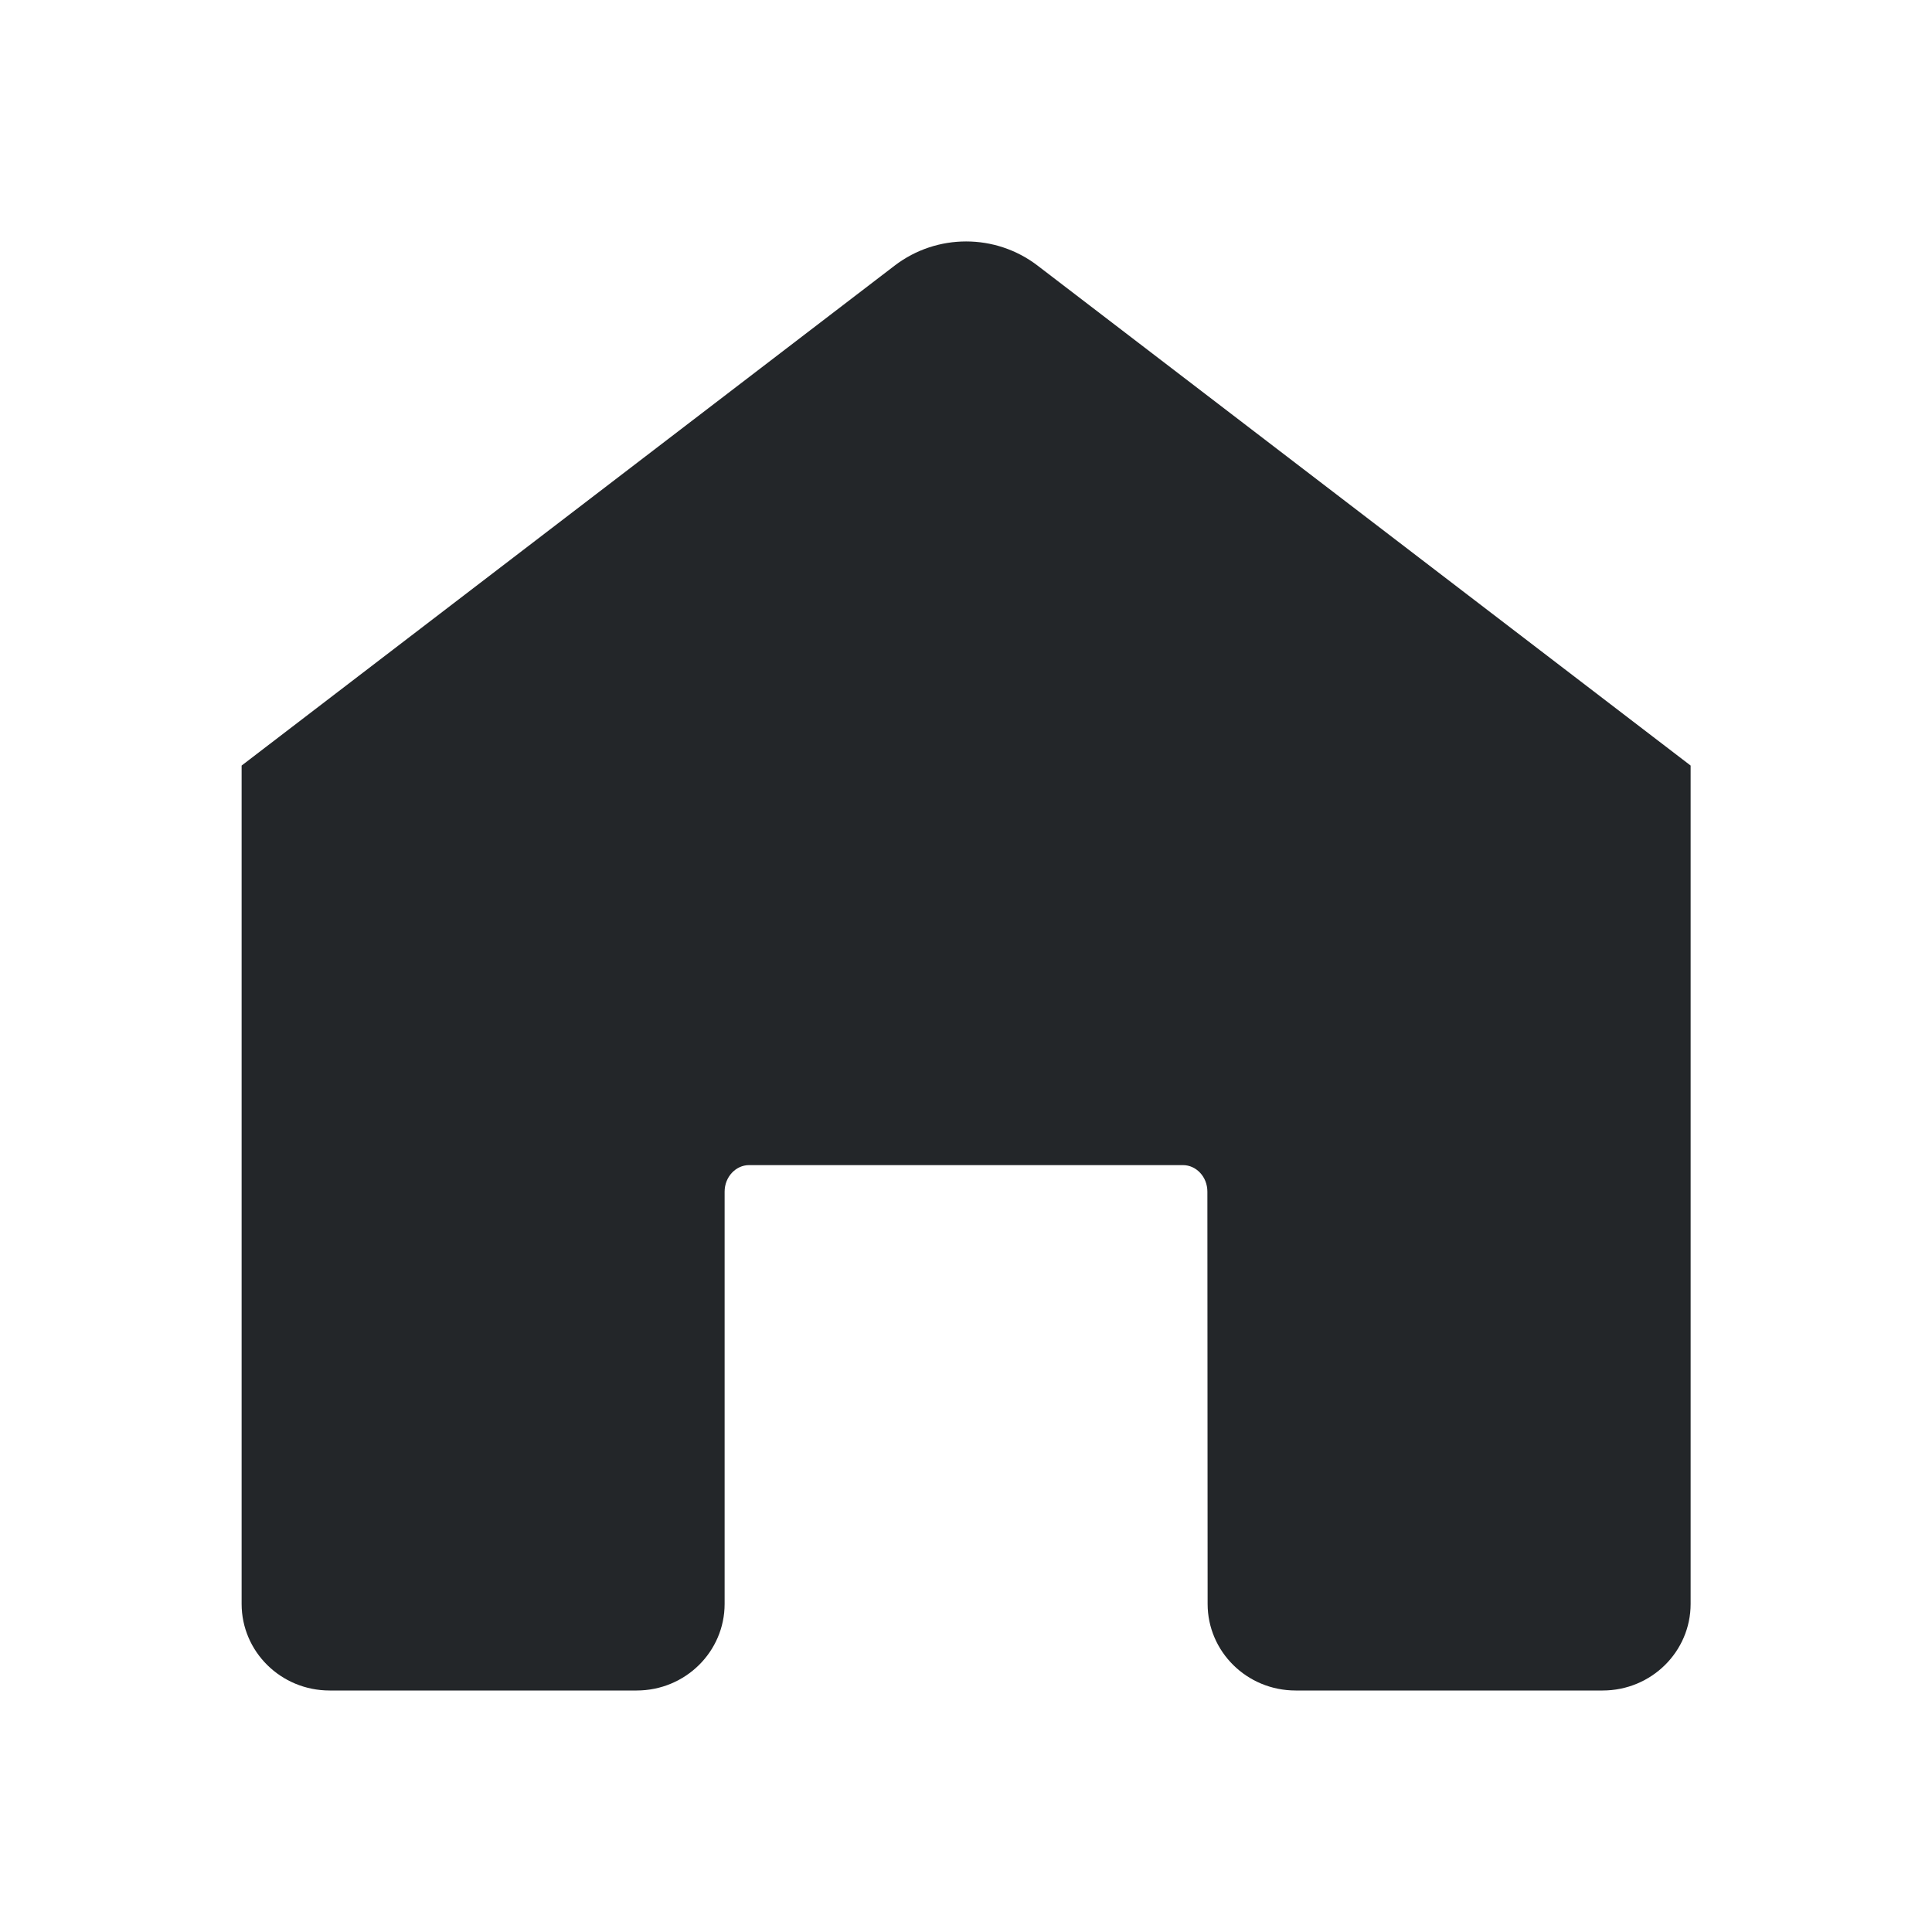<svg version="1.1" viewBox="0 0 16 16" xmlns="http://www.w3.org/2000/svg">
 <defs>
  <style id="current-color-scheme" type="text/css">.ColorScheme-Text {
        color:#232629;
      }</style>
 </defs>
 <path id="house" class="ColorScheme-Text" d="m9.999 9.869c0-0.125-0.094-0.22-0.202-0.22h-3.594c-0.108 0-0.202 0.096-0.202 0.22v3.414c0 0.394-0.324 0.717-0.729 0.717h-2.542c-0.405 0-0.729-0.323-0.729-0.717v-6.943l5.409-4.141c0.348-0.266 0.834-0.266 1.182-3e-6l5.409 4.141v6.943c0 0.394-0.324 0.717-0.729 0.717h-2.542c-0.405 0-0.729-0.323-0.729-0.717z" fill="currentColor"/>
</svg>
